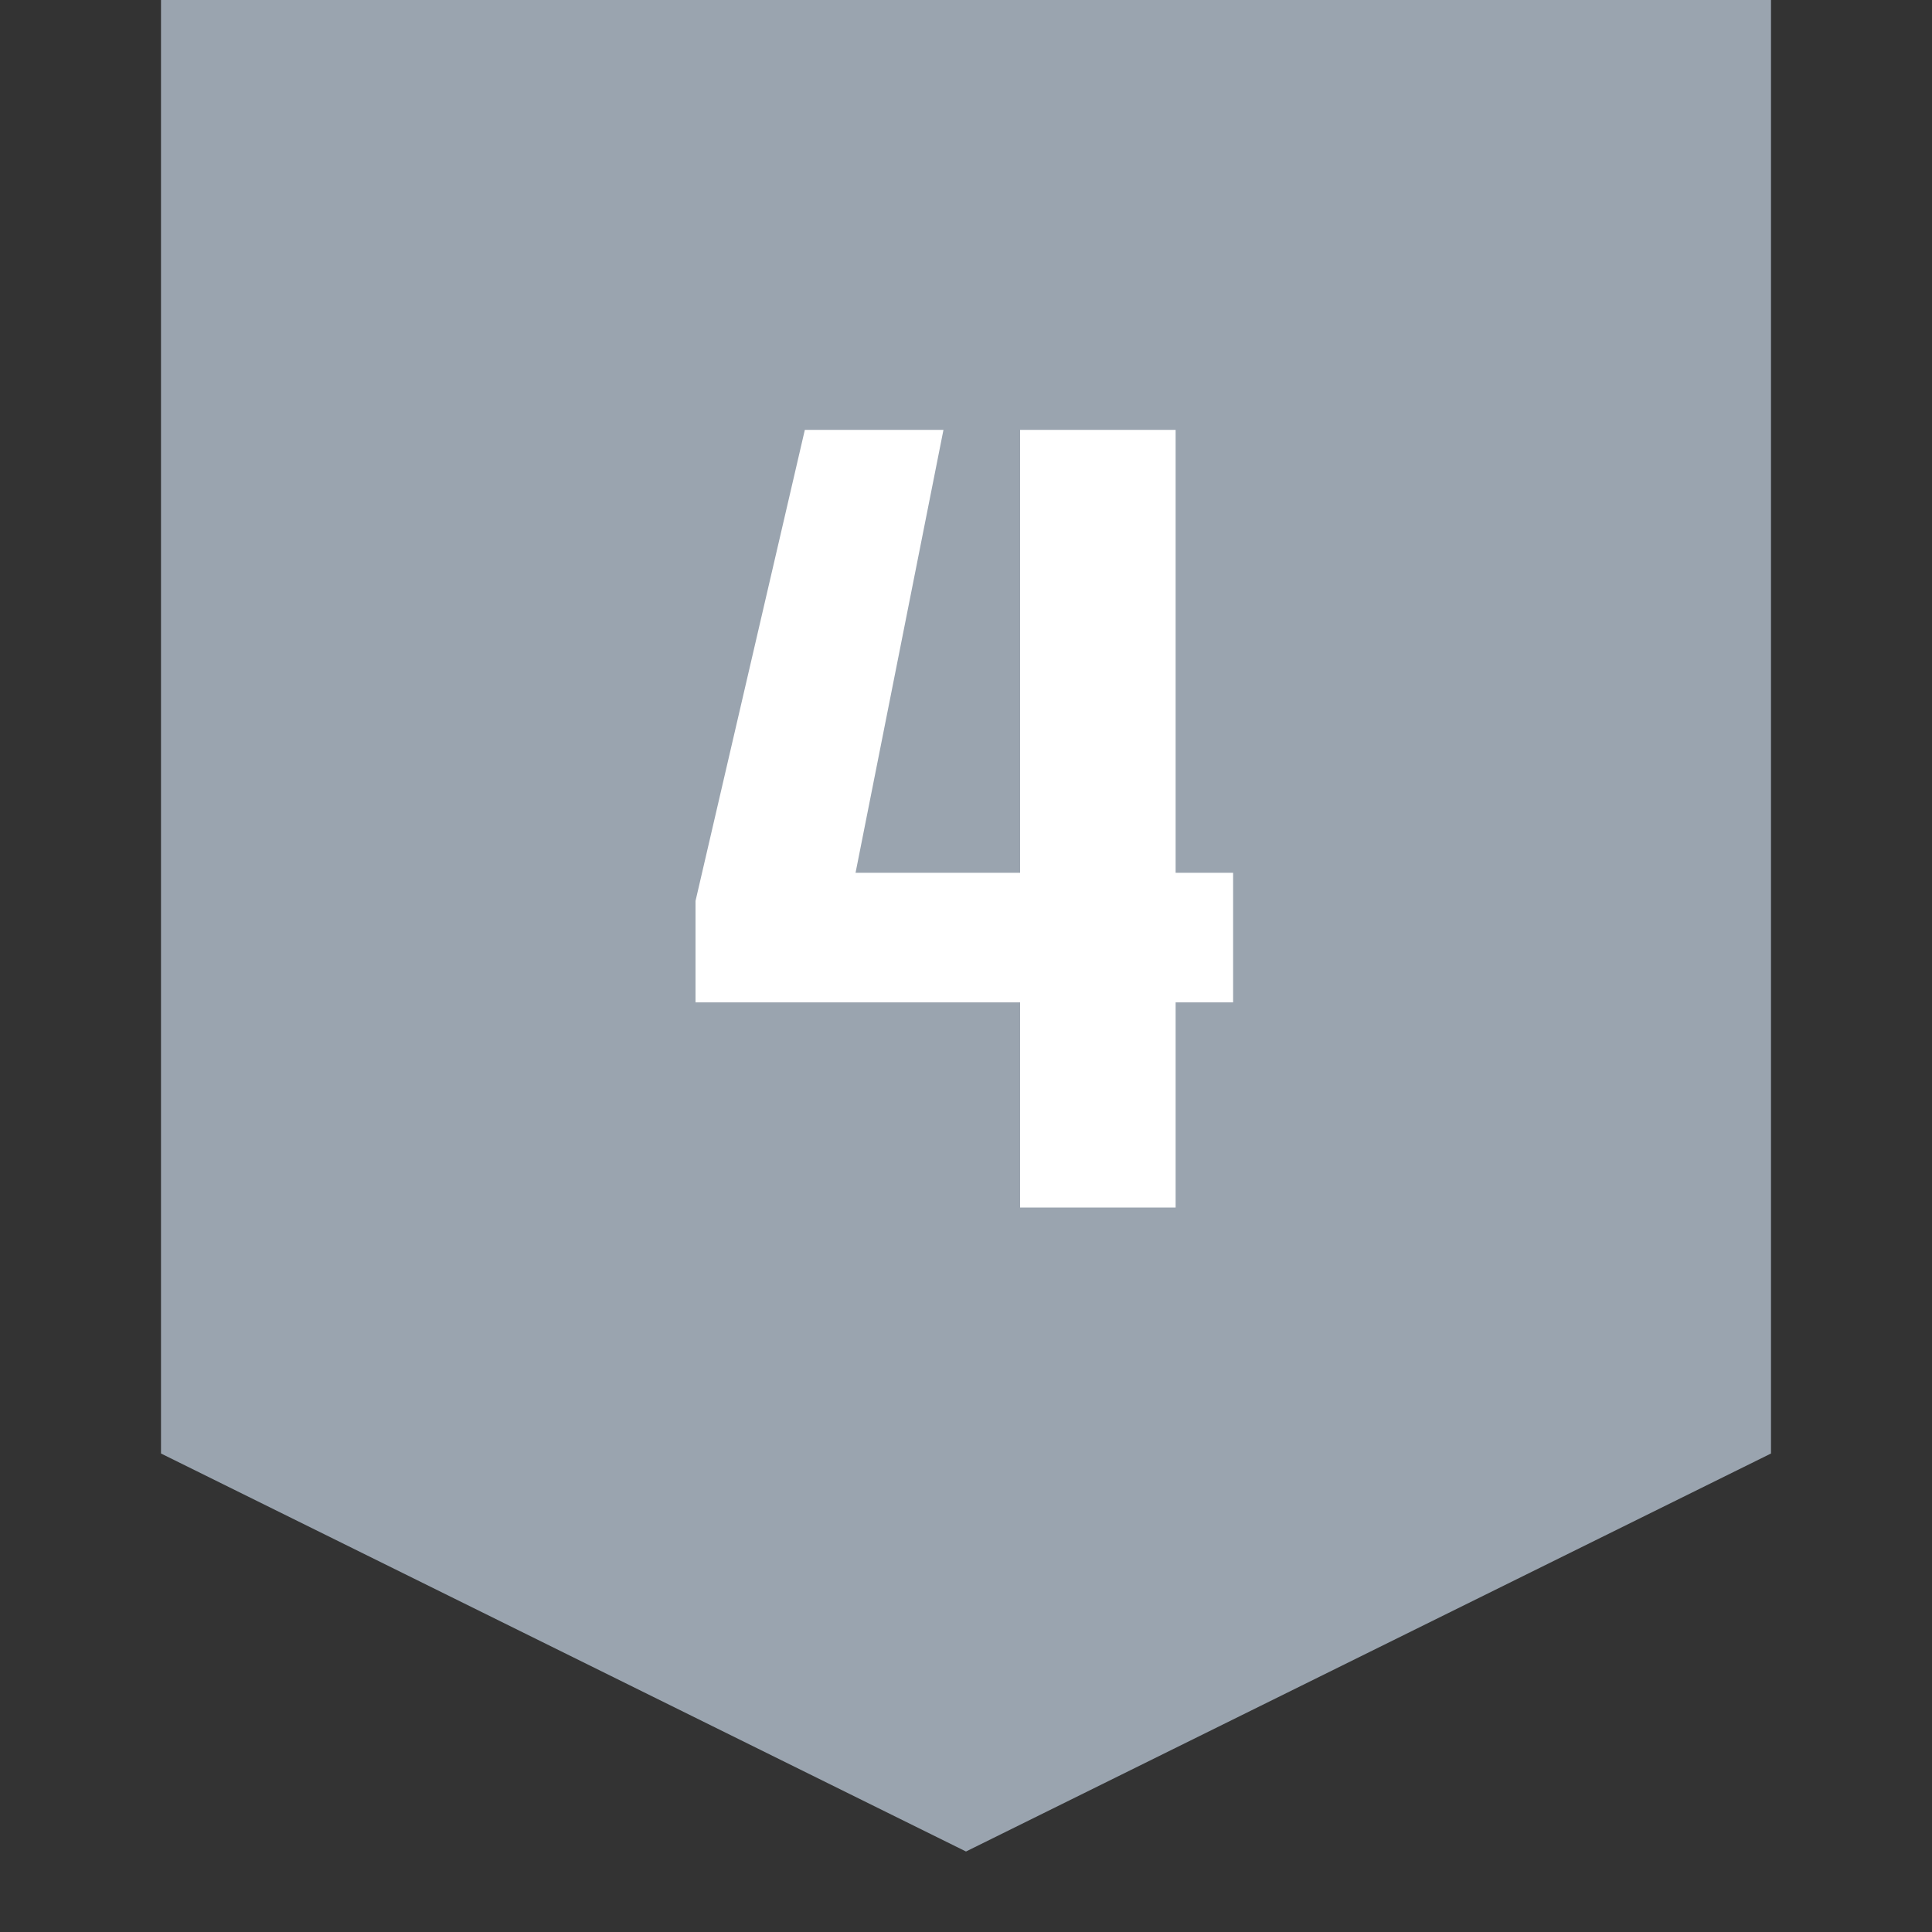 <svg xmlns="http://www.w3.org/2000/svg" width="24" height="24" viewBox="0 0 24 24"><rect x="0" y="0" width="24" height="24" fill="#333333" stroke="none"/><g fill="none"><path fill="#9AA4AF" d="M2 0L22 0 22 18.056 12 23 2 18.056z"/><path fill="#FFF" d="M12.672 15L12.672 12.452 8.64 12.452 8.64 11.192 9.998 5.34 11.72 5.34 10.628 10.842 12.672 10.842 12.672 5.34 14.604 5.34 14.604 10.842 15.318 10.842 15.318 12.452 14.604 12.452 14.604 15z"/></g></svg>